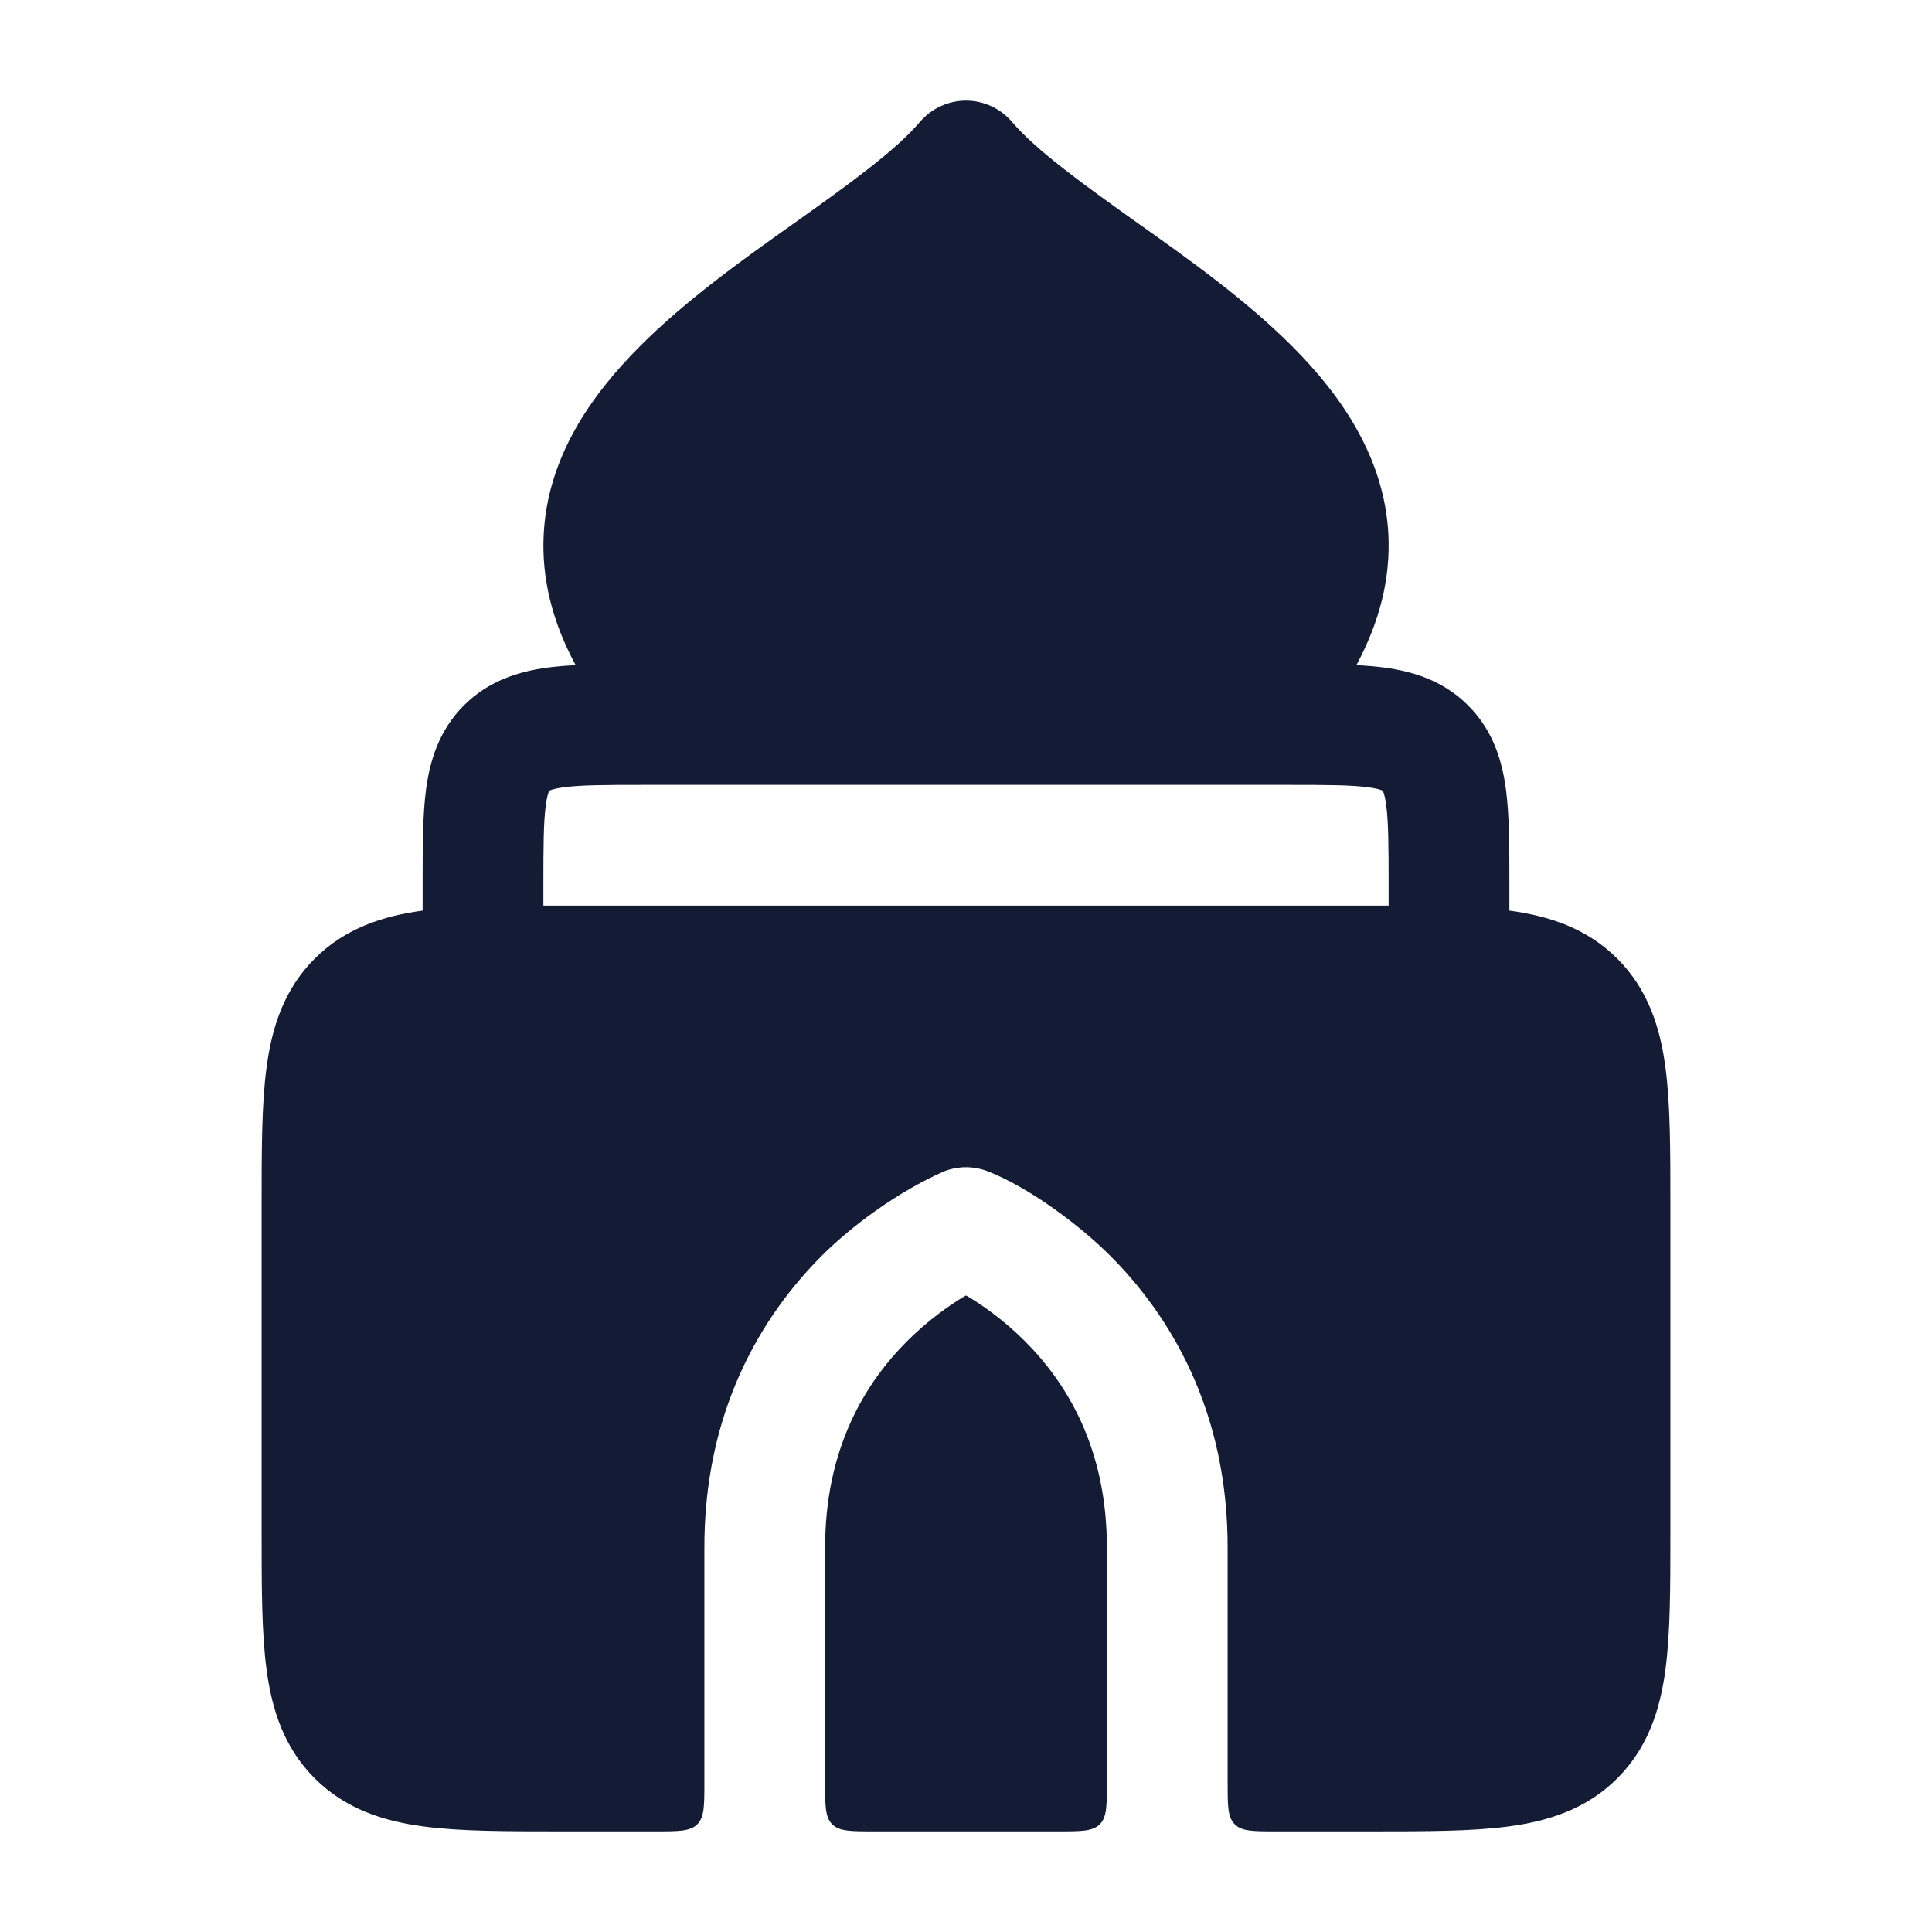 <svg width="24" height="24" viewBox="0 0 24 24" fill="none" xmlns="http://www.w3.org/2000/svg">
<path fill-rule="evenodd" clip-rule="evenodd" d="M12.277 14.553C12.804 14.762 13.42 15.229 13.786 15.594C14.527 16.333 15.259 17.517 15.25 19.252V22.15C15.25 22.433 15.25 22.574 15.338 22.662C15.426 22.75 15.567 22.75 15.85 22.75H17.049L17.049 22.75L17.049 22.75H17.049C17.714 22.75 18.287 22.75 18.746 22.688C19.238 22.622 19.709 22.473 20.091 22.091C20.473 21.709 20.622 21.238 20.688 20.746C20.75 20.287 20.75 19.714 20.75 19.049V14.951C20.75 14.286 20.75 13.713 20.688 13.254C20.622 12.762 20.473 12.291 20.091 11.909C19.71 11.528 19.24 11.379 18.75 11.312L18.75 10.955V10.955V10.955C18.75 10.522 18.75 10.126 18.707 9.803C18.659 9.447 18.547 9.072 18.237 8.763C17.928 8.454 17.553 8.341 17.197 8.293C17.089 8.279 16.973 8.269 16.849 8.263C17.14 7.724 17.274 7.183 17.247 6.638C17.198 5.684 16.661 4.916 16.066 4.316C15.486 3.731 14.758 3.214 14.13 2.769C13.448 2.284 12.869 1.865 12.571 1.514C12.429 1.347 12.22 1.25 12 1.25C11.78 1.25 11.571 1.347 11.428 1.514C11.131 1.865 10.552 2.285 9.87 2.769C9.242 3.214 8.514 3.731 7.935 4.316C7.339 4.916 6.802 5.684 6.754 6.638C6.726 7.183 6.86 7.724 7.151 8.263C7.027 8.269 6.911 8.279 6.803 8.293C6.447 8.341 6.072 8.454 5.763 8.763C5.454 9.072 5.341 9.447 5.293 9.803C5.25 10.126 5.25 10.522 5.25 10.955L5.25 11V11.312C4.76 11.379 4.29 11.528 3.909 11.909C3.527 12.291 3.378 12.762 3.312 13.254C3.25 13.713 3.25 14.286 3.25 14.95V14.95V14.951V14.951L3.25 15L3.25 19.049V19.049V19.049V19.049C3.25 19.714 3.25 20.287 3.312 20.746C3.378 21.238 3.527 21.709 3.909 22.091C4.291 22.473 4.763 22.622 5.254 22.688C5.713 22.75 6.286 22.75 6.951 22.75H6.951L6.951 22.75L6.951 22.75H6.951H8.15C8.433 22.75 8.574 22.75 8.662 22.662C8.75 22.574 8.75 22.433 8.75 22.15V19.252C8.741 17.517 9.473 16.333 10.214 15.594C10.58 15.229 11.145 14.809 11.723 14.553C11.901 14.482 12.099 14.482 12.277 14.553ZM6.75 11.25V11C6.75 10.507 6.752 10.213 6.78 10.003C6.793 9.906 6.808 9.858 6.817 9.836L6.82 9.83L6.822 9.826L6.823 9.823L6.826 9.822C6.828 9.821 6.831 9.819 6.836 9.817C6.858 9.808 6.906 9.793 7.003 9.78C7.213 9.752 7.507 9.75 8 9.75L16 9.75C16.493 9.75 16.787 9.752 16.997 9.78C17.094 9.793 17.142 9.808 17.164 9.817L17.169 9.819L17.174 9.822L17.177 9.823L17.178 9.826L17.181 9.831L17.183 9.836C17.192 9.858 17.207 9.906 17.22 10.003C17.248 10.213 17.25 10.507 17.25 11V11.25C17.184 11.25 17.117 11.25 17.049 11.25H17.049L7 11.25L6.951 11.25H6.951C6.883 11.25 6.816 11.25 6.75 11.25ZM13.662 22.662C13.574 22.75 13.433 22.75 13.15 22.75H10.85C10.567 22.75 10.426 22.75 10.338 22.662C10.25 22.574 10.25 22.433 10.25 22.15V19.25L10.25 19.246C10.243 17.983 10.76 17.167 11.273 16.656C11.534 16.396 11.796 16.213 11.991 16.097C11.997 16.094 12.003 16.094 12.009 16.097C12.204 16.213 12.466 16.396 12.727 16.656C13.24 17.167 13.757 17.983 13.75 19.246L13.75 22.15C13.75 22.433 13.75 22.574 13.662 22.662Z" fill="#141B34"/>
</svg>
